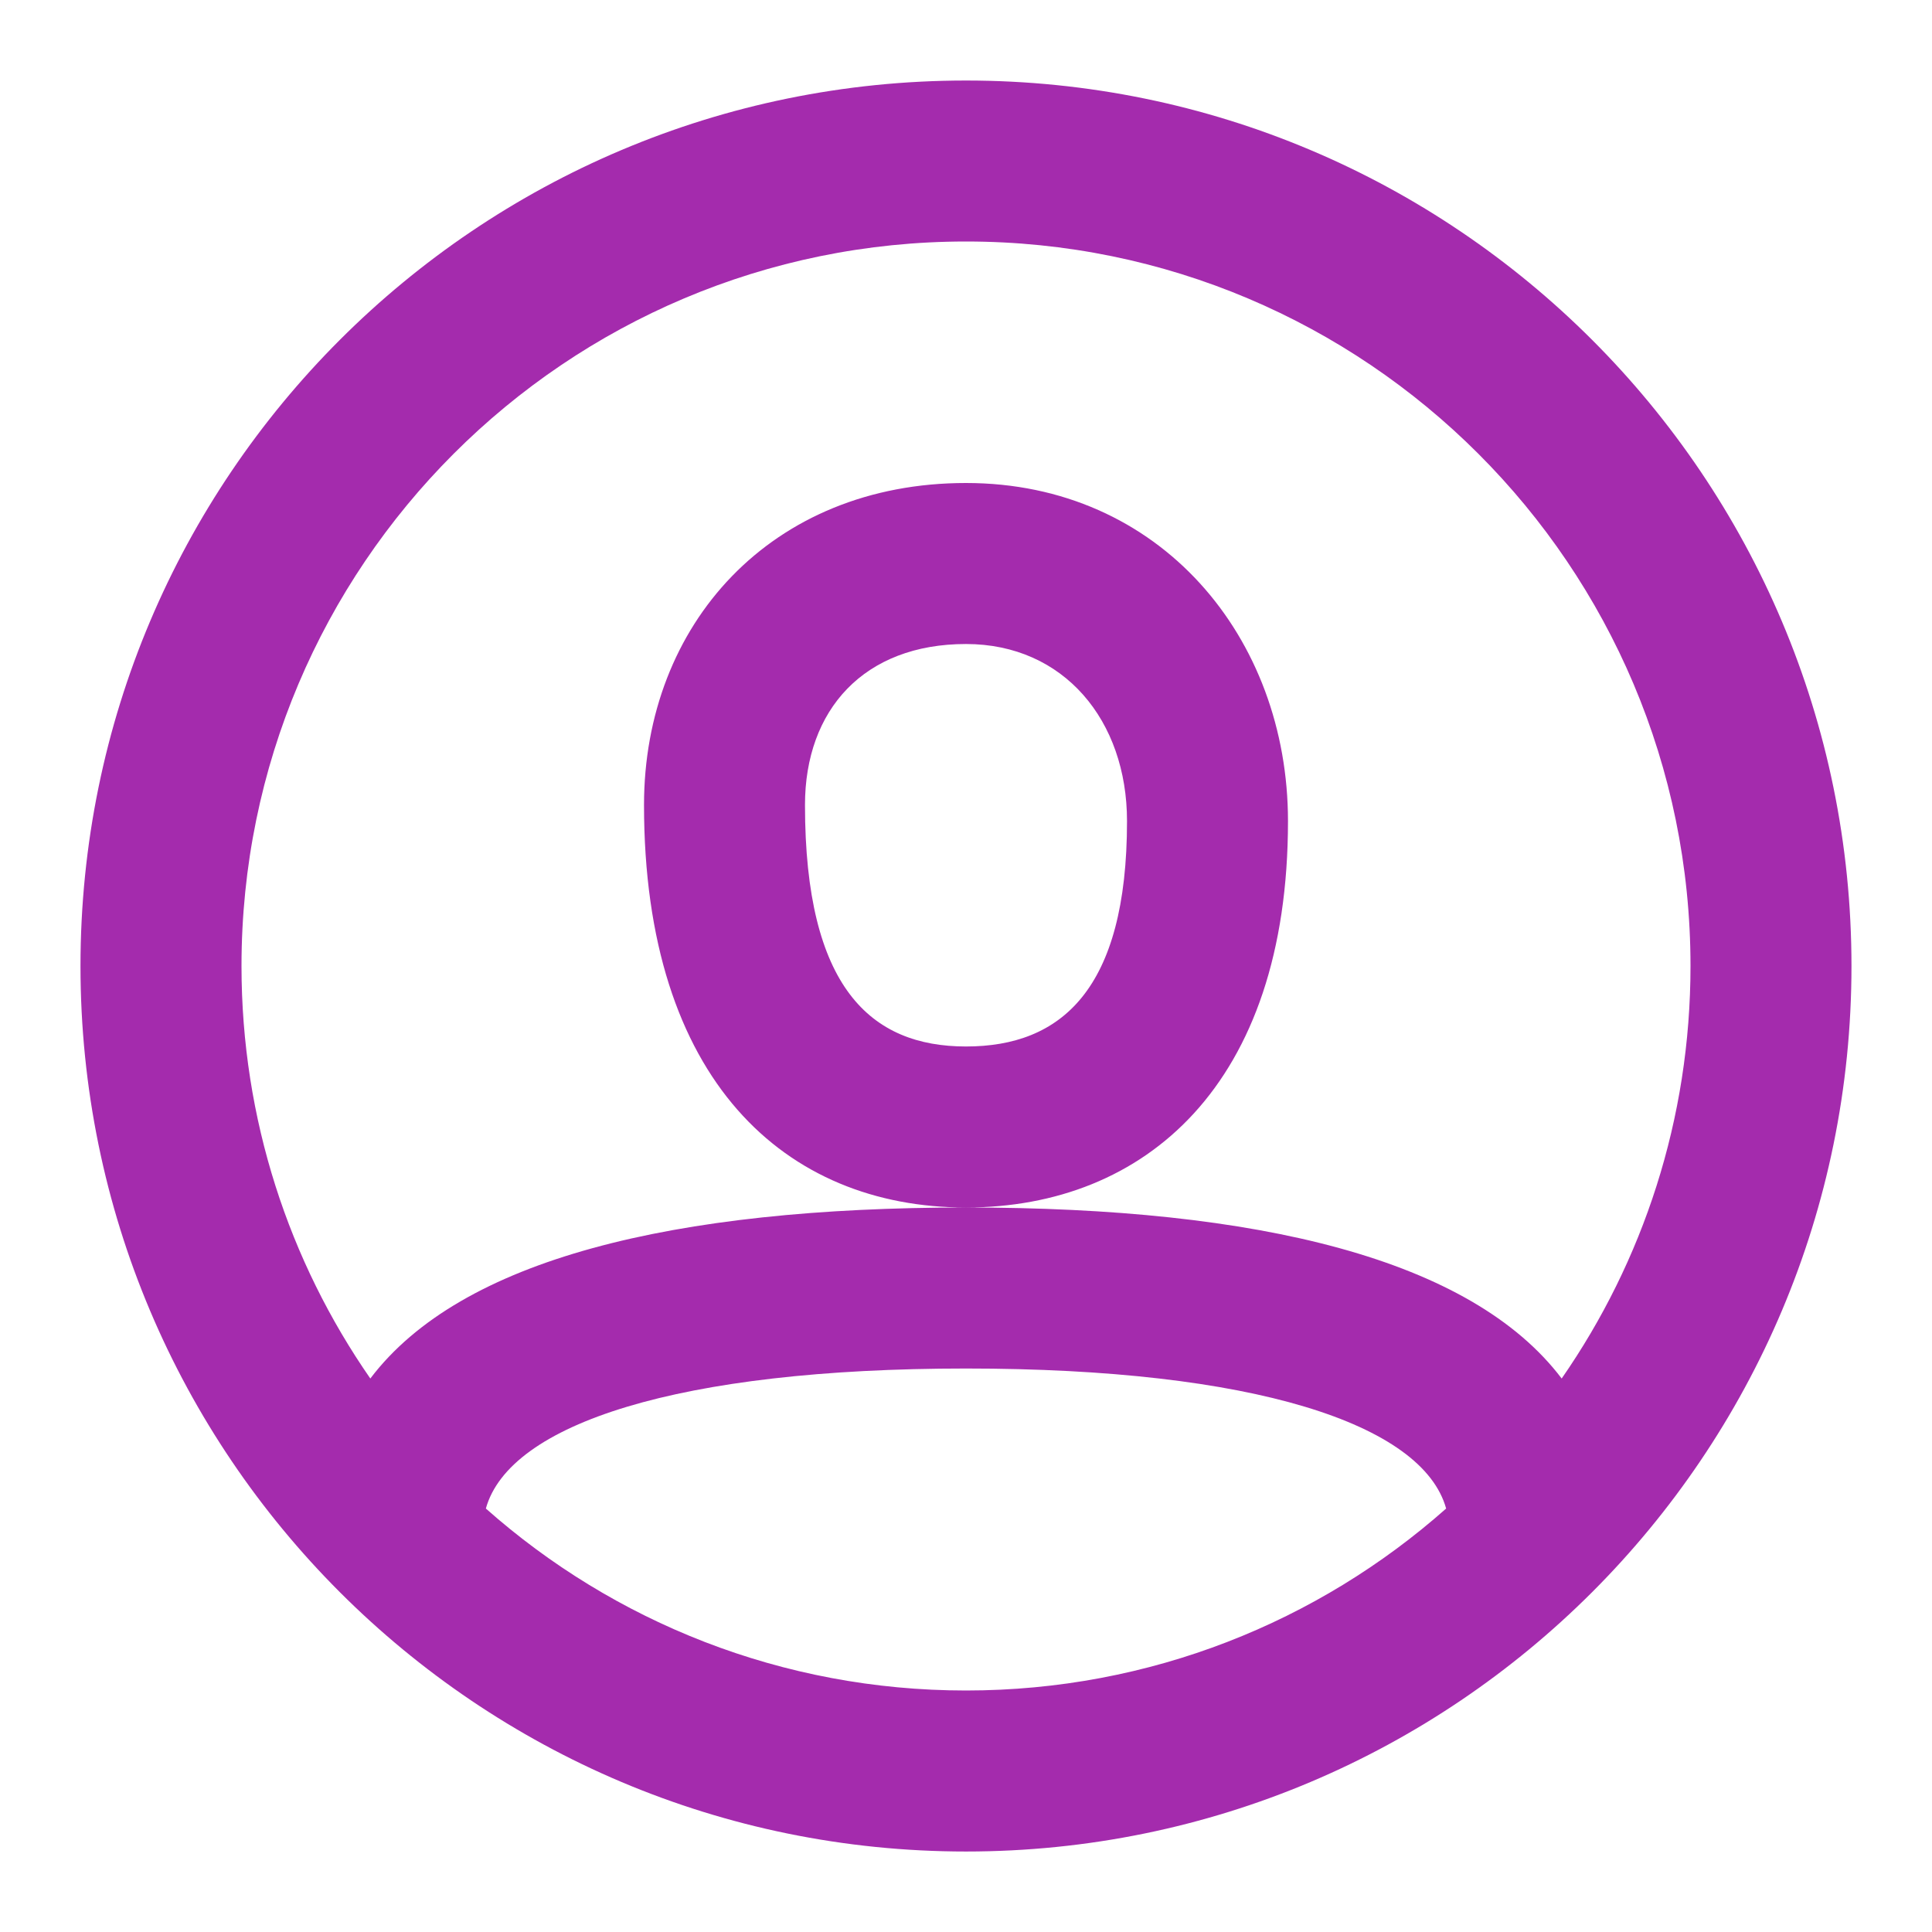 <svg width="50" height="50" viewBox="0 0 50 50" fill="none" xmlns="http://www.w3.org/2000/svg">
<path fill-rule="evenodd" clip-rule="evenodd" d="M25 47.917C12.343 47.917 2.083 37.657 2.083 25.001C2.083 12.344 12.343 2.084 25 2.084C37.656 2.084 47.916 12.344 47.916 25.001C47.916 37.657 37.656 47.917 25 47.917ZM40.416 35.676C42.518 32.647 43.75 28.967 43.75 25C43.75 14.645 35.355 6.25 25 6.25C14.645 6.25 6.25 14.645 6.25 25C6.25 28.967 7.482 32.647 9.584 35.676C11.928 32.58 17.436 31.251 24.994 31.25C20.332 31.247 16.667 27.971 16.667 20.833C16.667 16.158 19.956 12.5 25 12.5C30.03 12.5 33.333 16.503 33.333 21.25C33.333 28.079 29.625 31.247 25.007 31.25C32.565 31.251 38.072 32.58 40.416 35.676ZM37.426 39.041C36.817 36.849 32.436 35.417 25 35.417C17.564 35.417 13.183 36.849 12.574 39.041C15.882 41.971 20.233 43.75 25 43.75C29.767 43.75 34.118 41.971 37.426 39.041ZM20.833 20.833C20.833 25.561 22.538 27.083 25 27.083C27.454 27.083 29.167 25.622 29.167 21.25C29.167 18.647 27.533 16.667 25 16.667C22.362 16.667 20.833 18.366 20.833 20.833Z" fill="#A42BAD"/>
</svg>
